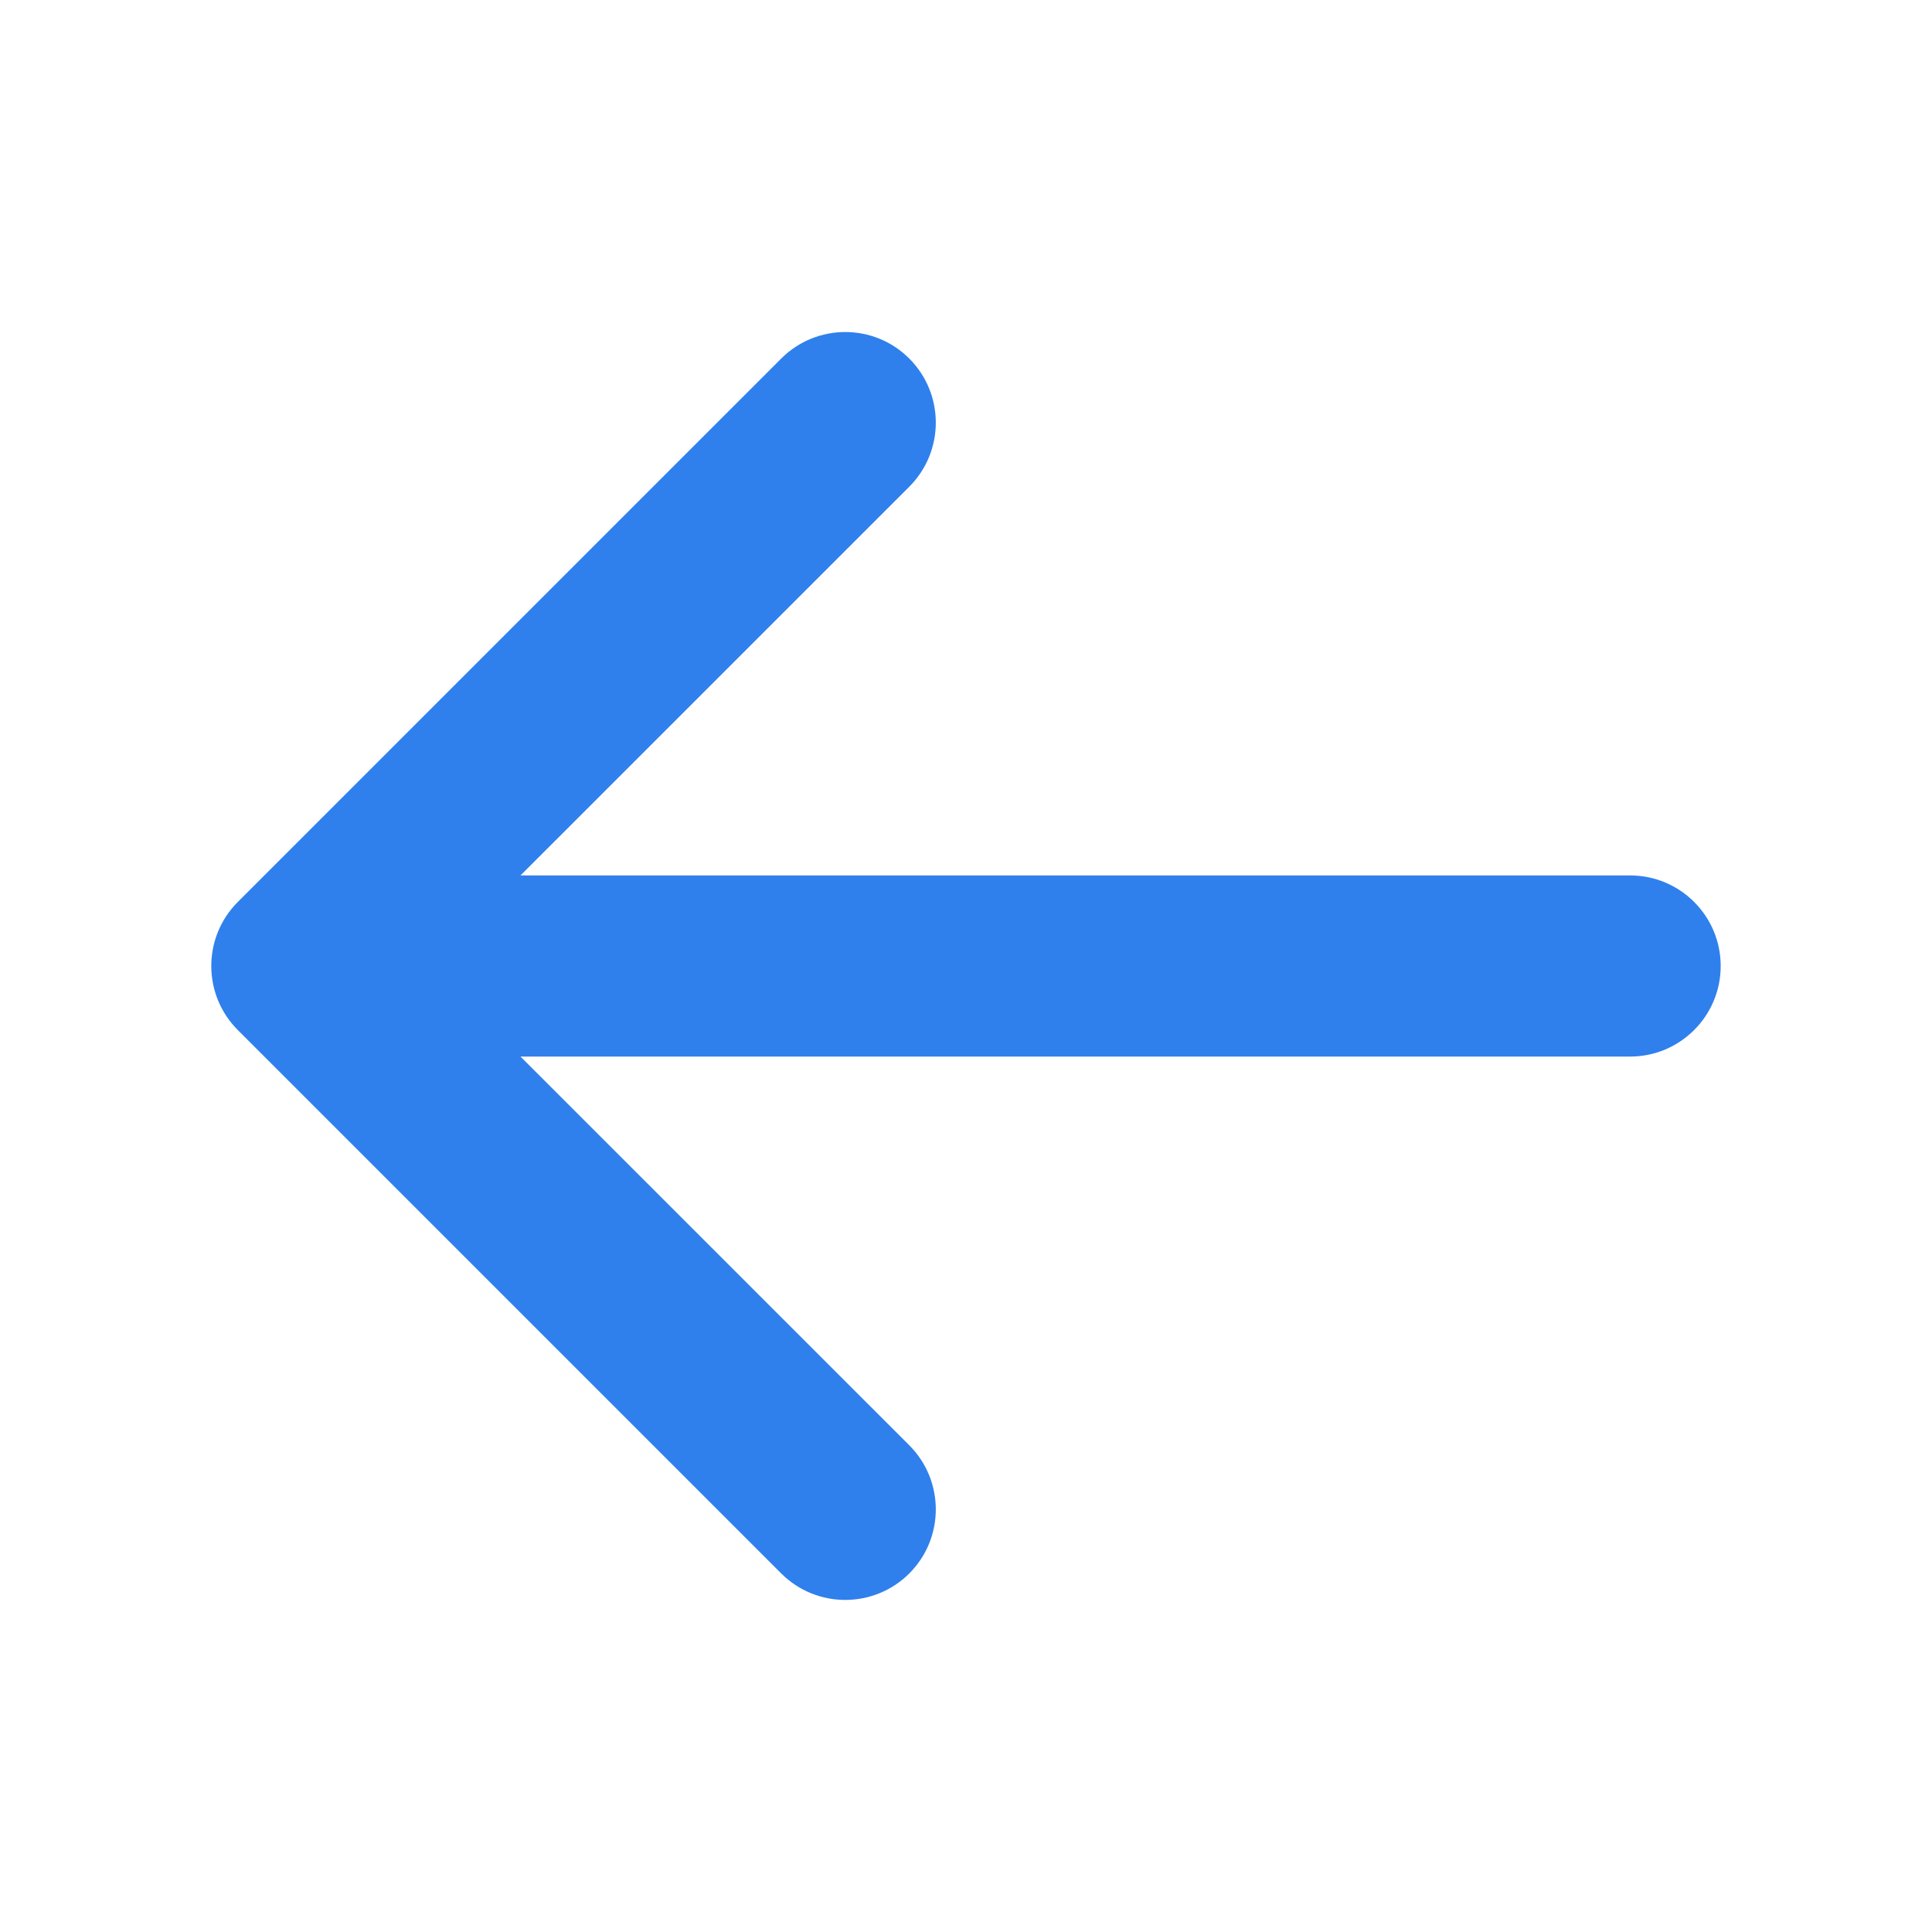 <svg width="32" height="32" viewBox="0 0 32 32" fill="none" xmlns="http://www.w3.org/2000/svg">
<path fill-rule="evenodd" clip-rule="evenodd" d="M15.061 26.061C14.475 26.646 13.525 26.646 12.939 26.061L3.939 17.061C3.353 16.475 3.353 15.525 3.939 14.939L12.939 5.939C13.525 5.353 14.475 5.353 15.061 5.939C15.646 6.525 15.646 7.475 15.061 8.061L8.621 14.5L27 14.5C27.828 14.5 28.5 15.171 28.5 16C28.5 16.828 27.828 17.5 27 17.5H8.621L15.061 23.939C15.646 24.525 15.646 25.475 15.061 26.061Z" fill="#2F80ED"/>
</svg>
